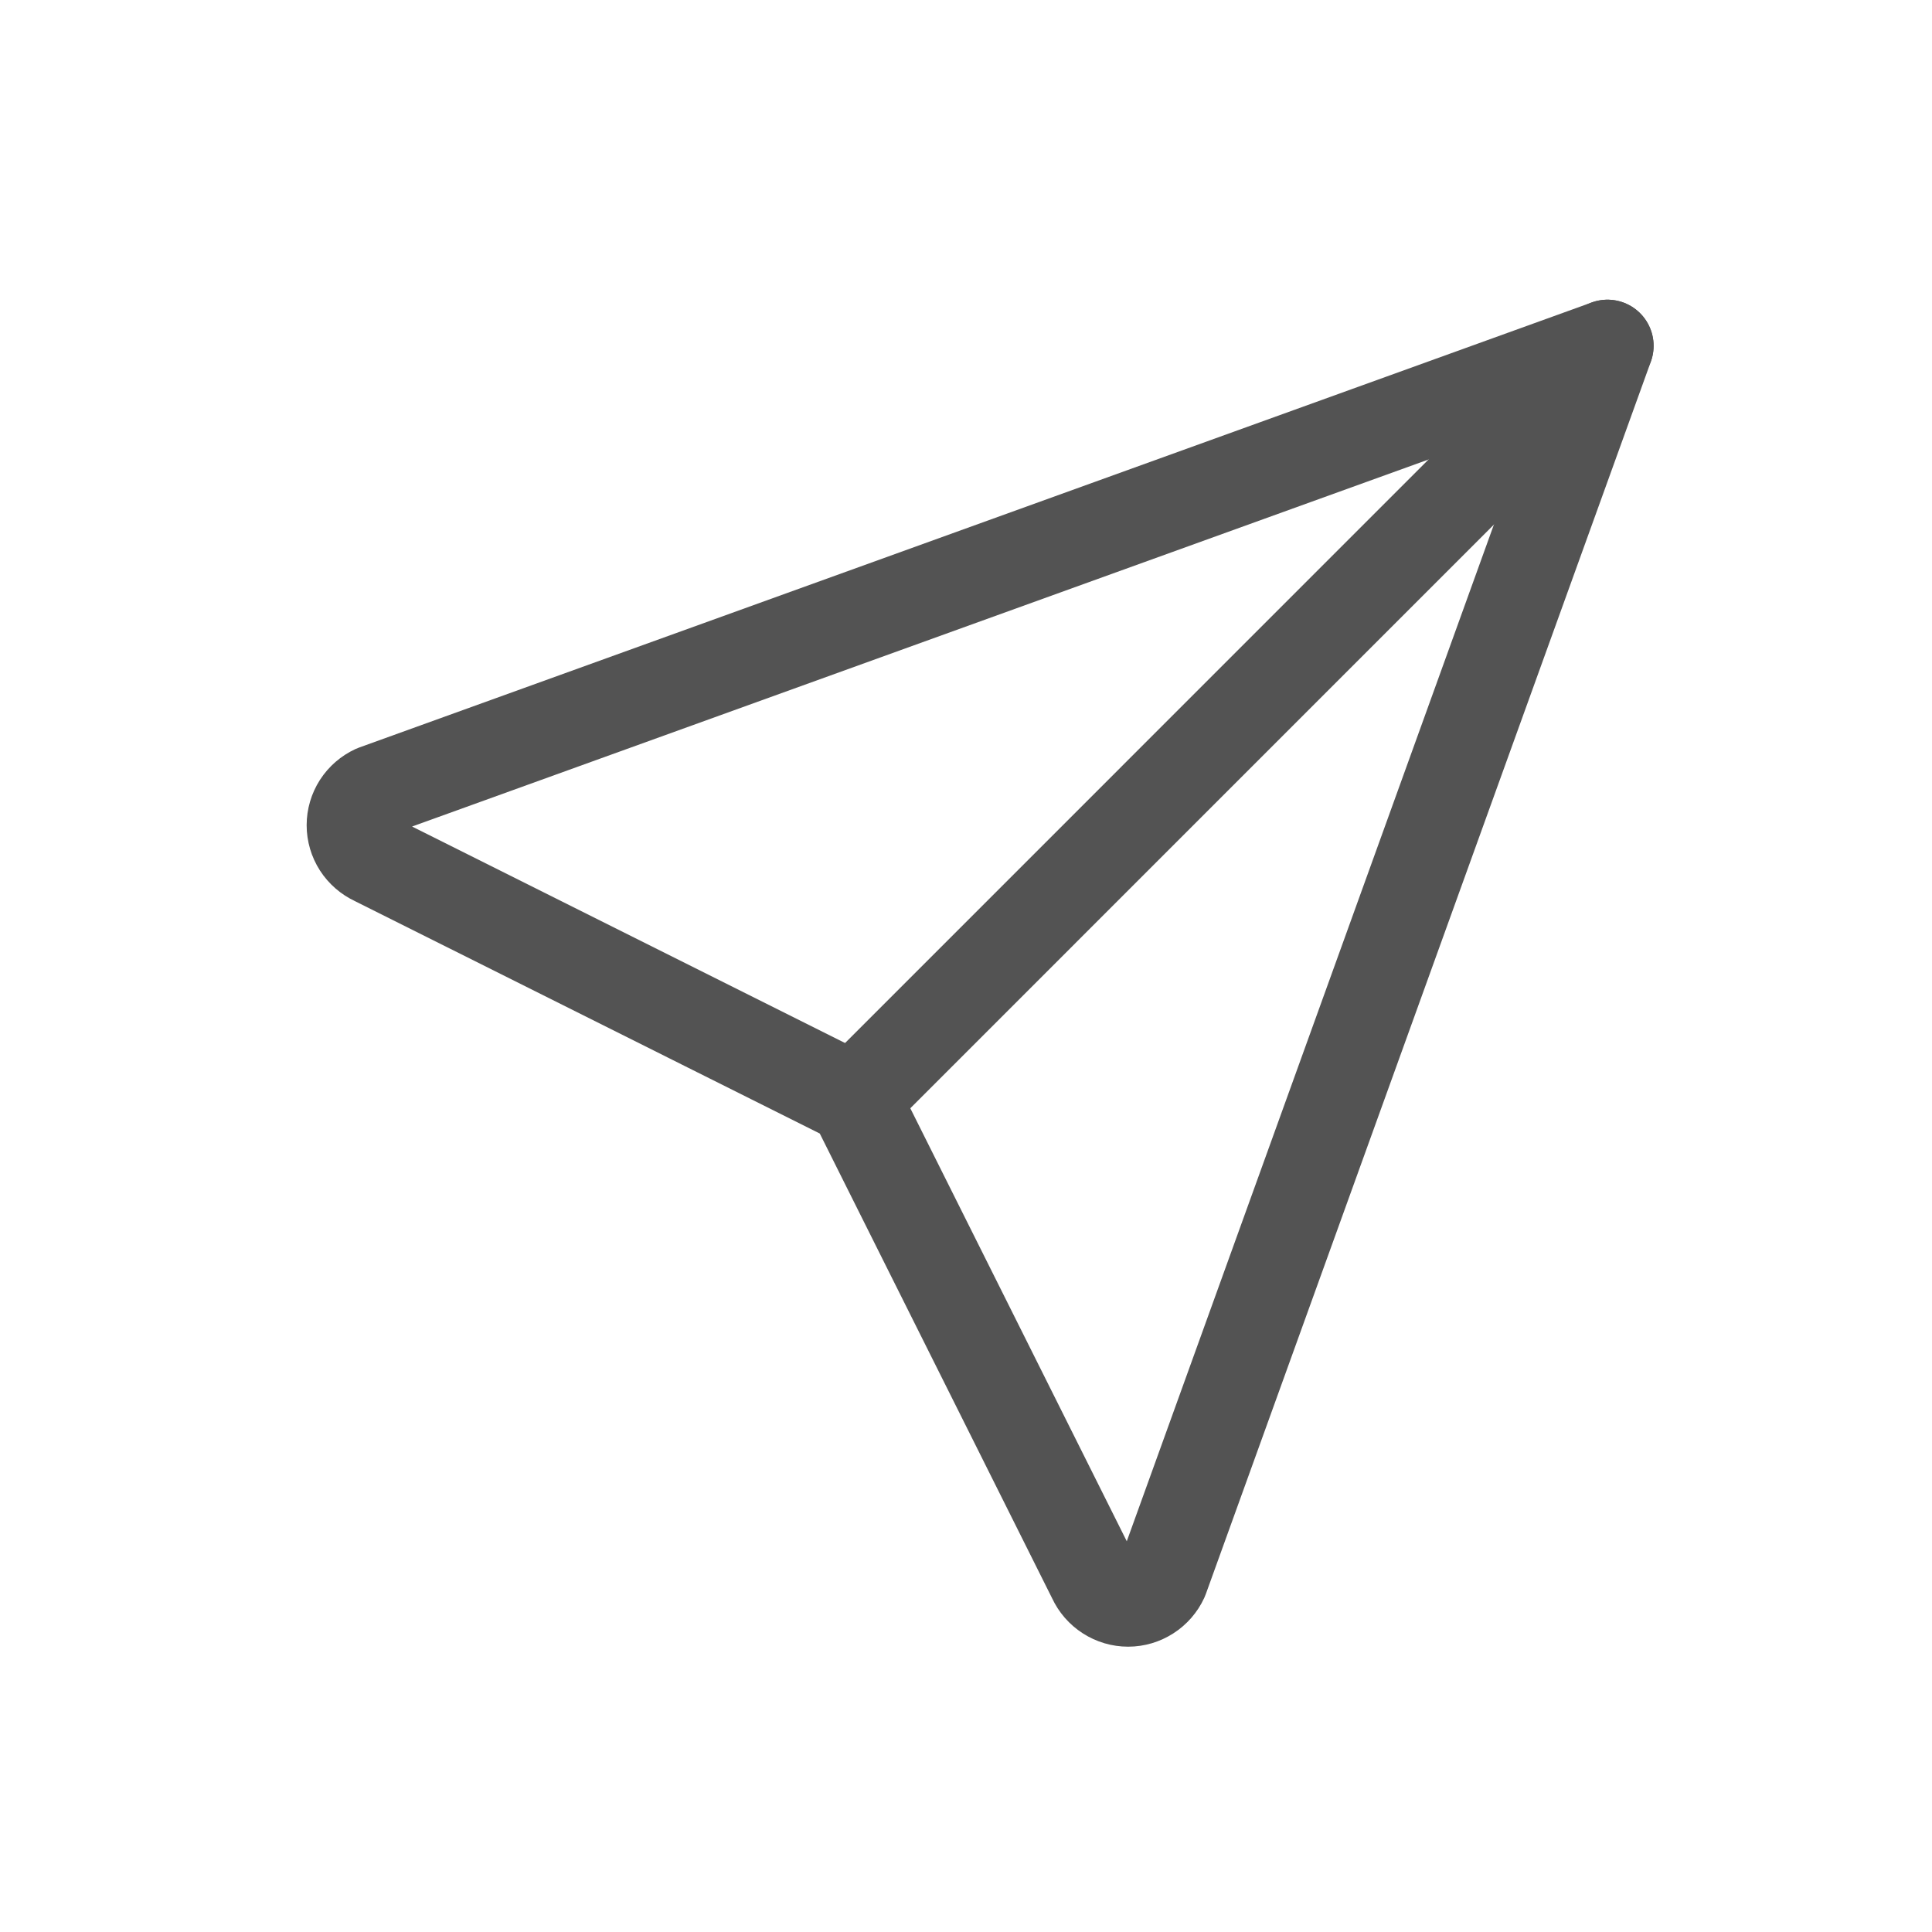 <svg width="25" height="25" viewBox="0 0 25 25" fill="none" xmlns="http://www.w3.org/2000/svg">
<g clip-path="url(#clip0_0_41)">
<path d="M11.053 14.223L20.8 4.475" stroke="#535353" stroke-width="1.194" stroke-linecap="round" stroke-linejoin="round"/>
<path d="M20.801 4.475L15.041 20.426C15.002 20.511 14.939 20.583 14.861 20.633C14.782 20.684 14.691 20.711 14.598 20.711C14.504 20.711 14.413 20.684 14.334 20.633C14.256 20.583 14.193 20.511 14.154 20.426L11.053 14.223L4.849 11.121C4.765 11.082 4.693 11.02 4.642 10.941C4.592 10.863 4.565 10.771 4.565 10.678C4.565 10.585 4.592 10.493 4.642 10.415C4.693 10.336 4.765 10.274 4.849 10.235L20.801 4.475Z" stroke="#535353" stroke-width="1.194" stroke-linecap="round" stroke-linejoin="round"/>
</g>
<defs>
<clipPath id="clip0_0_41">
<rect width="23.875" height="23.875" fill="white" transform="translate(0.905 0.496)"/>
</clipPath>
</defs>
</svg>
